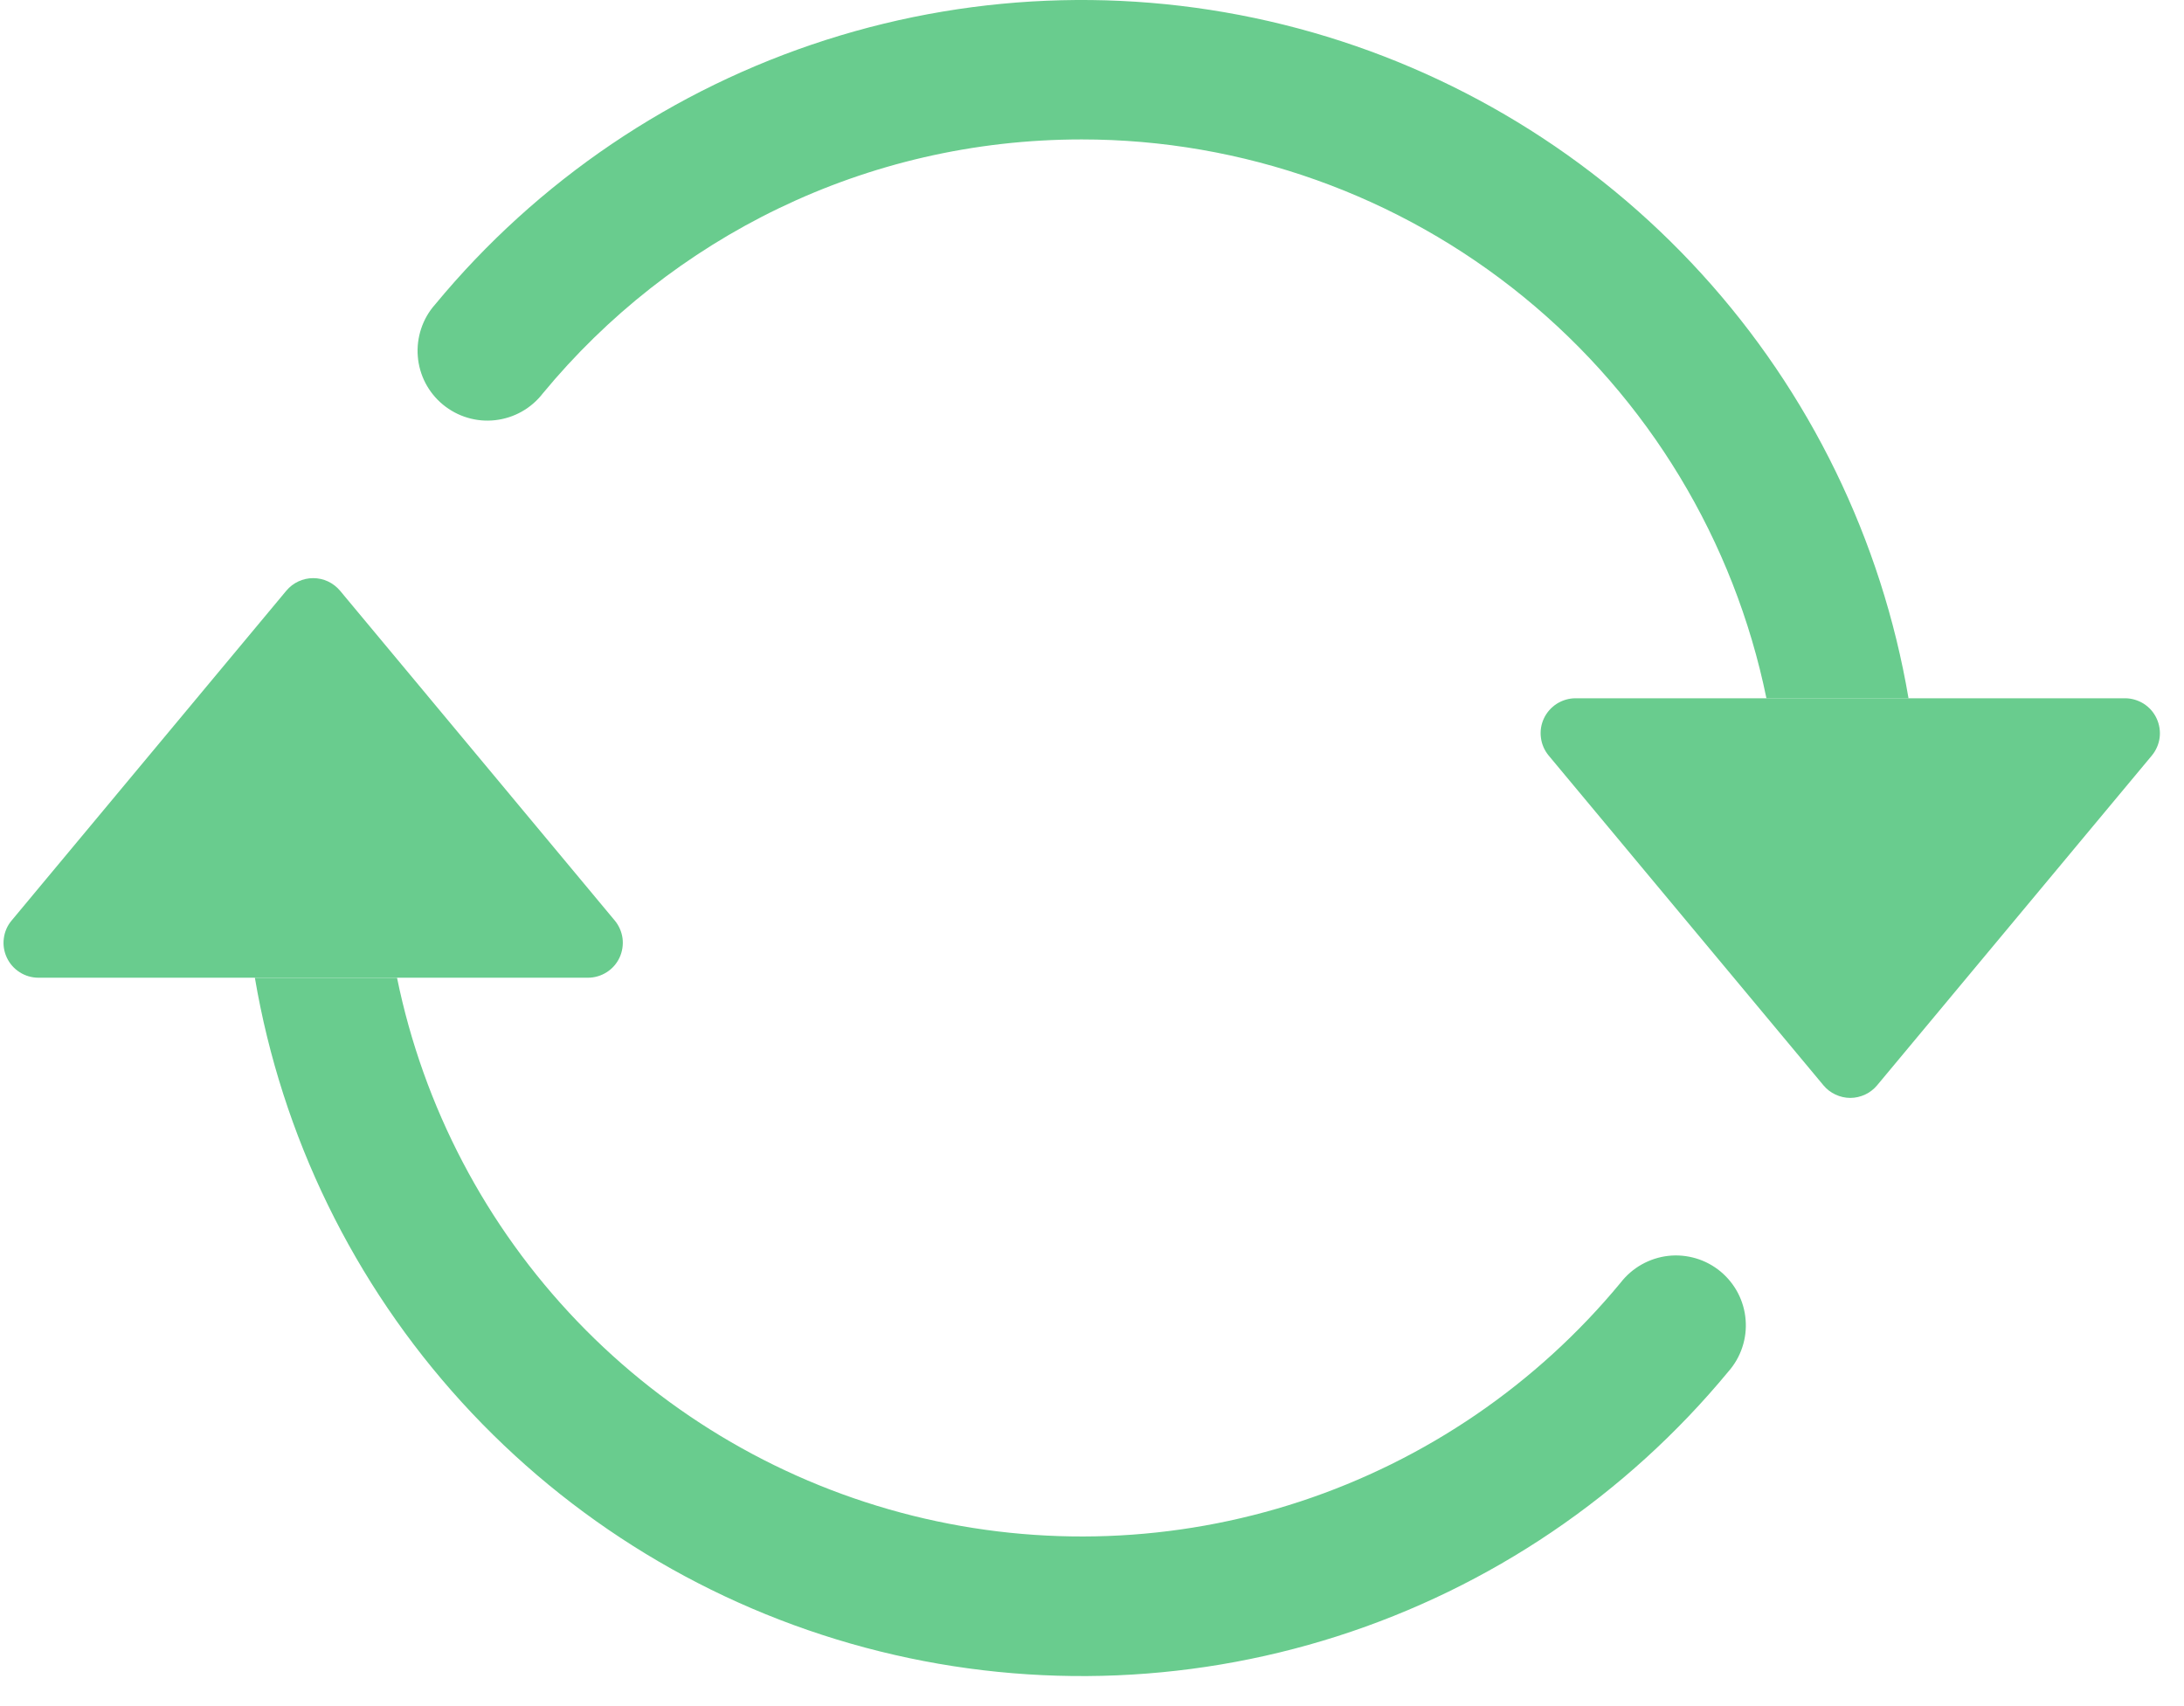 <svg width="32" height="25" viewBox="0 0 37 29" fill="none" xmlns="http://www.w3.org/2000/svg">
<path d="M26.718 11.869H36.057C36.17 11.869 36.28 11.902 36.376 11.962C36.471 12.023 36.547 12.109 36.594 12.211C36.642 12.313 36.66 12.427 36.646 12.539C36.631 12.651 36.585 12.756 36.513 12.843L31.844 18.448C31.788 18.515 31.718 18.569 31.64 18.605C31.561 18.642 31.475 18.662 31.388 18.662C31.301 18.662 31.215 18.642 31.136 18.605C31.057 18.569 30.988 18.515 30.932 18.448L26.262 12.843C26.19 12.756 26.144 12.651 26.13 12.539C26.115 12.427 26.133 12.313 26.181 12.211C26.229 12.109 26.305 12.023 26.4 11.962C26.495 11.902 26.606 11.869 26.718 11.869ZM0.594 16.619H9.932C10.045 16.619 10.155 16.587 10.251 16.526C10.346 16.466 10.422 16.38 10.47 16.277C10.517 16.175 10.535 16.061 10.521 15.95C10.506 15.838 10.46 15.732 10.388 15.646L5.719 10.04C5.663 9.974 5.593 9.92 5.515 9.883C5.436 9.846 5.35 9.827 5.263 9.827C5.176 9.827 5.09 9.846 5.011 9.883C4.932 9.92 4.862 9.974 4.807 10.04L0.138 15.646C0.065 15.732 0.019 15.838 0.005 15.95C-0.01 16.061 0.008 16.175 0.056 16.277C0.104 16.38 0.18 16.466 0.275 16.526C0.37 16.587 0.481 16.619 0.594 16.619Z" fill="#69CC8E"/>
<path fill-rule="evenodd" clip-rule="evenodd" d="M18.325 2.37C14.639 2.37 11.343 4.049 9.165 6.688C9.067 6.814 8.946 6.919 8.807 6.997C8.668 7.075 8.515 7.124 8.357 7.142C8.199 7.16 8.039 7.146 7.886 7.1C7.734 7.055 7.592 6.979 7.469 6.878C7.346 6.777 7.245 6.652 7.171 6.511C7.098 6.37 7.053 6.215 7.041 6.056C7.028 5.898 7.048 5.738 7.098 5.587C7.148 5.436 7.228 5.296 7.334 5.177C9.073 3.072 11.38 1.51 13.98 0.678C16.581 -0.154 19.366 -0.222 22.004 0.483C24.642 1.188 27.023 2.636 28.862 4.655C30.701 6.673 31.921 9.178 32.378 11.87H29.963C29.414 9.188 27.957 6.778 25.836 5.047C23.716 3.316 21.062 2.37 18.325 2.37ZM6.688 16.62C7.137 18.816 8.199 20.84 9.75 22.458C11.301 24.076 13.279 25.222 15.454 25.764C17.629 26.306 19.913 26.222 22.042 25.521C24.171 24.819 26.058 23.53 27.485 21.802C27.583 21.676 27.704 21.571 27.843 21.493C27.982 21.415 28.135 21.365 28.293 21.347C28.451 21.329 28.611 21.344 28.764 21.389C28.917 21.434 29.058 21.51 29.181 21.611C29.304 21.713 29.405 21.838 29.479 21.979C29.552 22.12 29.597 22.275 29.609 22.433C29.622 22.592 29.603 22.752 29.552 22.903C29.502 23.054 29.422 23.193 29.317 23.312C27.578 25.418 25.271 26.98 22.67 27.812C20.069 28.644 17.284 28.711 14.646 28.006C12.008 27.301 9.628 25.853 7.789 23.835C5.95 21.816 4.729 19.312 4.272 16.62H6.688Z" fill="#69CC8E"/>
</svg>
